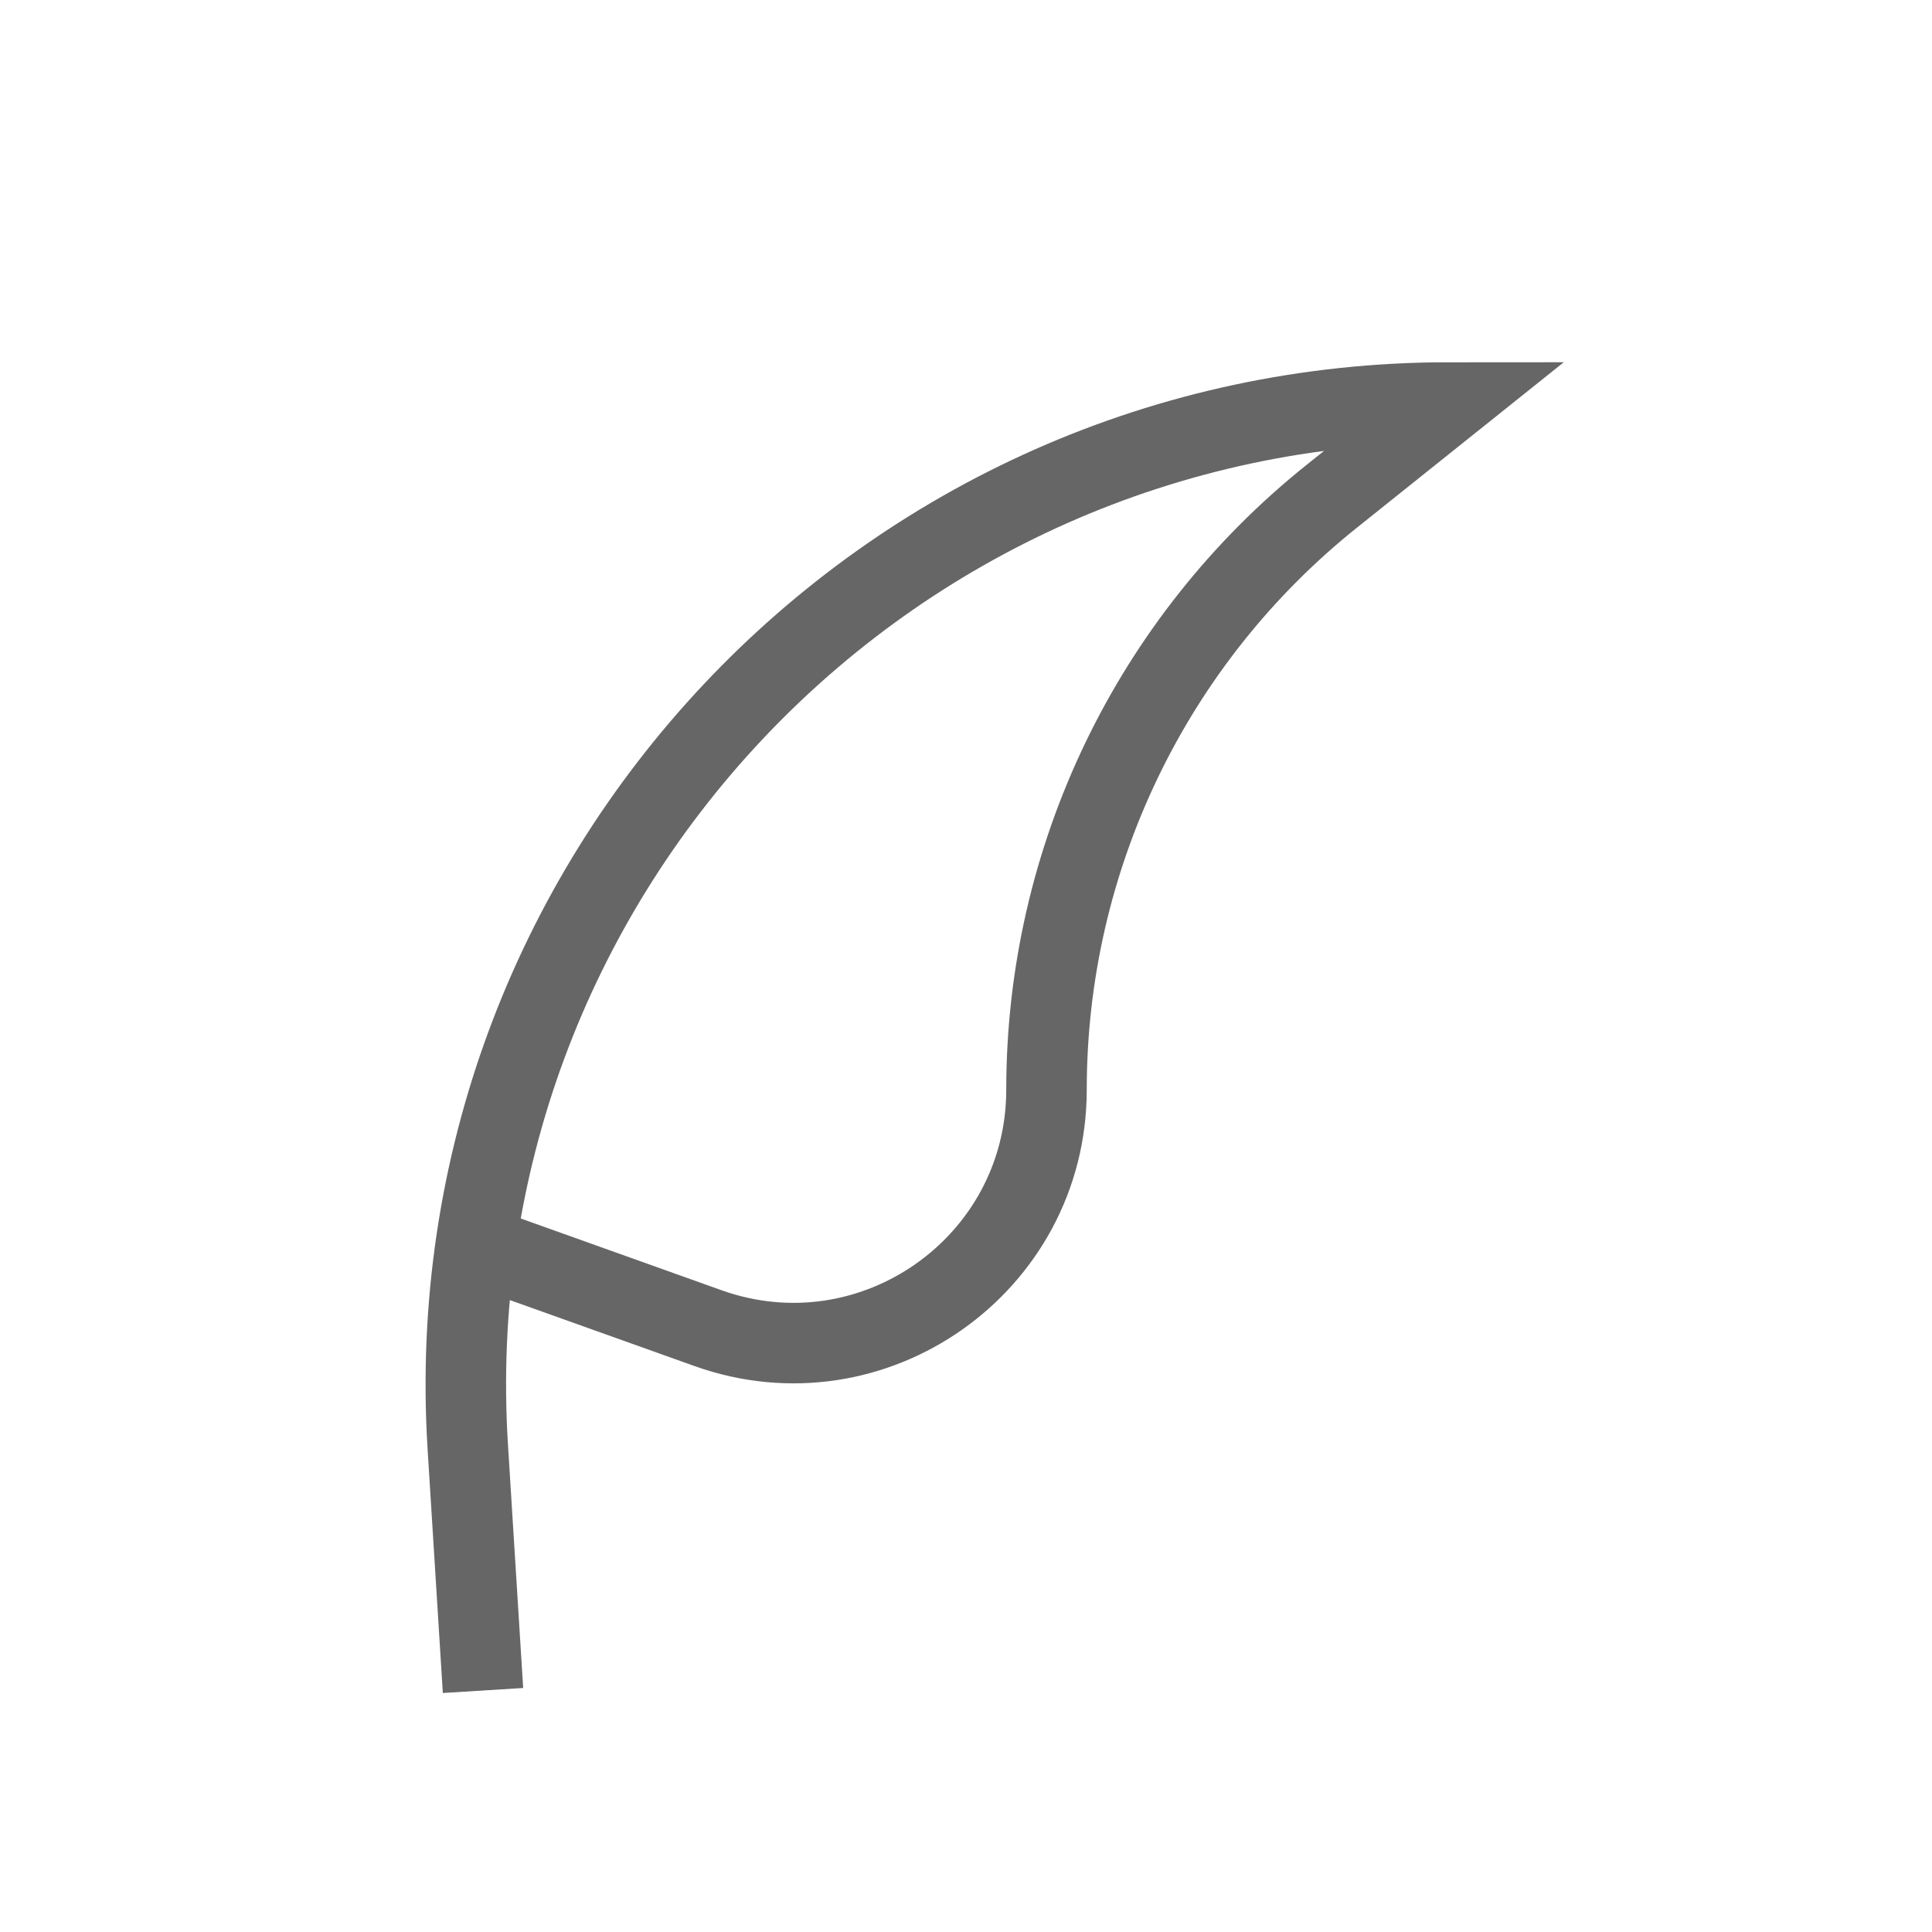 <svg width="24" height="24" viewBox="0 0 24 24" fill="none" xmlns="http://www.w3.org/2000/svg">
<path d="M6 21L5.811 17.975C5.371 10.944 10.955 5 18 5V5L16.542 6.166C14.303 7.957 13 10.669 13 13.536V13.536C13 15.711 10.845 17.23 8.796 16.499L6 15.5" stroke="#666666"/>
</svg>
